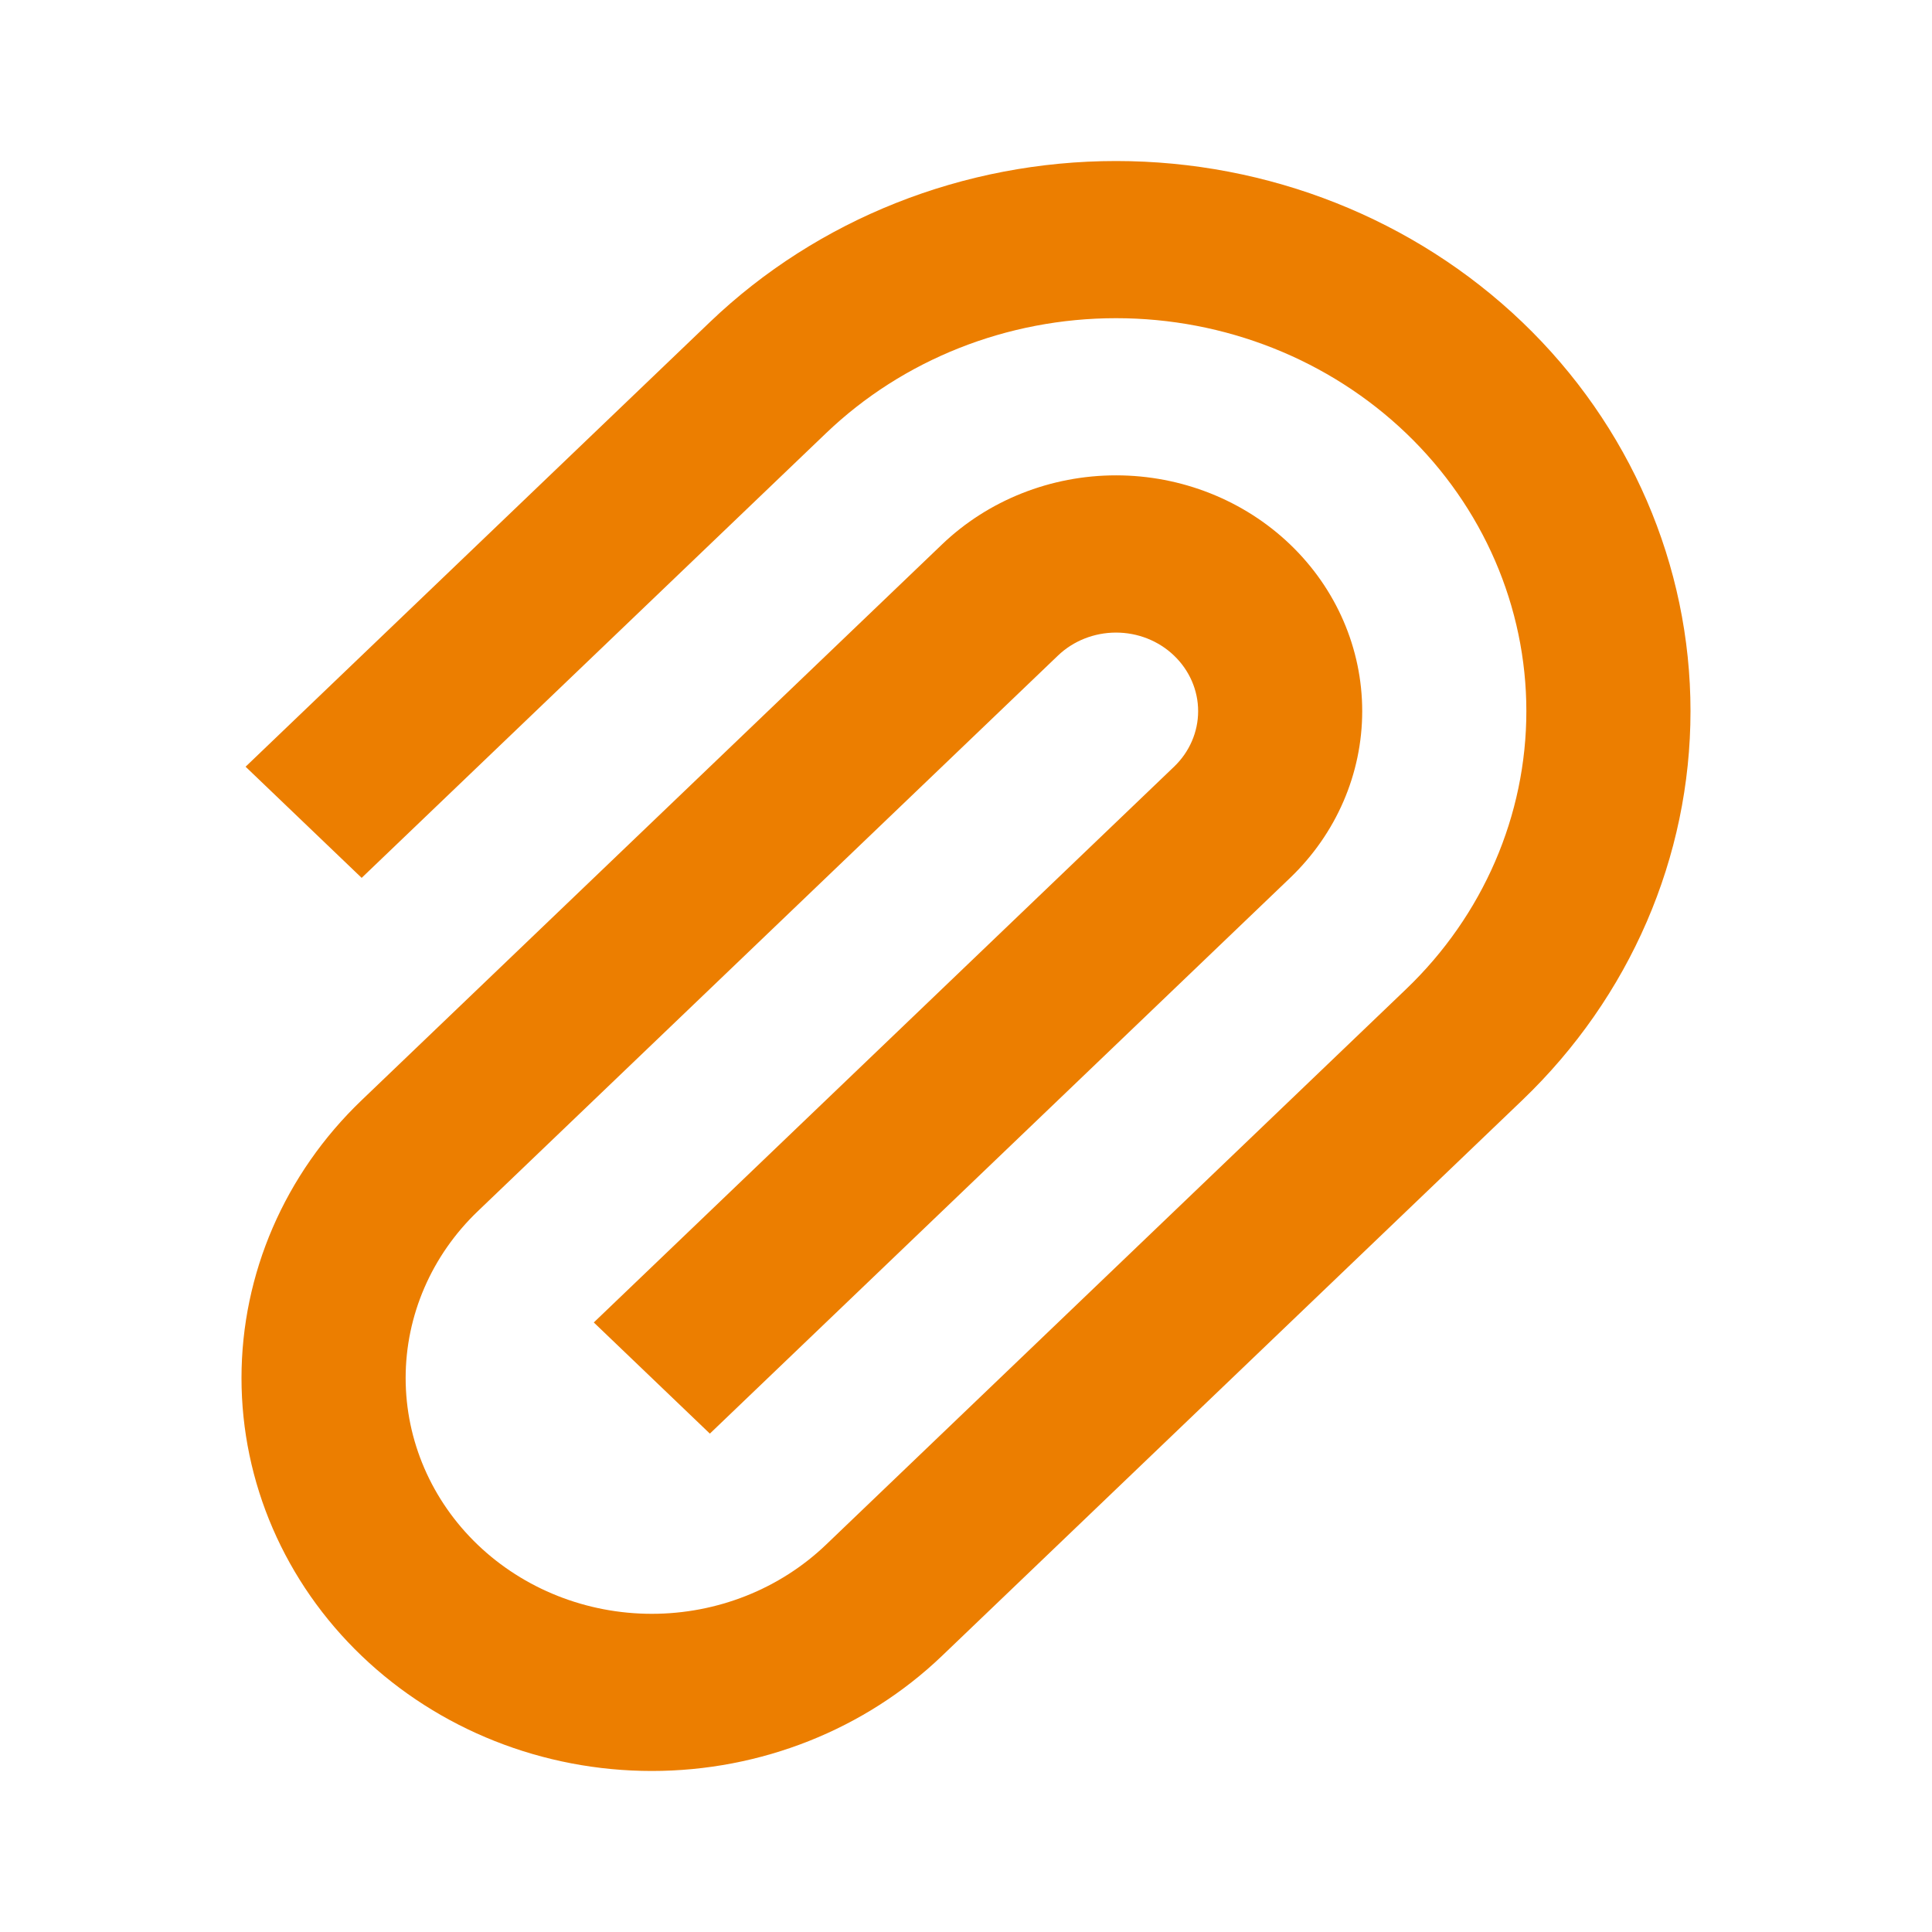 <svg width="26" height="26" viewBox="0 0 26 26" fill="none" xmlns="http://www.w3.org/2000/svg">
    <path fill-rule="evenodd" clip-rule="evenodd"
        d="M9.553 4.335C11.003 2.947 12.969 2.167 15.019 2.167C17.07 2.167 19.036 2.947 20.486 4.335C21.936 5.724 22.75 7.607 22.75 9.57C22.75 11.534 21.936 13.417 20.486 14.806L12.677 22.284C11.641 23.276 10.236 23.833 8.772 23.833C7.307 23.833 5.903 23.276 4.867 22.284C3.832 21.293 3.25 19.948 3.25 18.545C3.25 17.142 3.832 15.797 4.867 14.806L12.677 7.327C13.298 6.732 14.141 6.397 15.019 6.397C15.898 6.397 16.741 6.732 17.362 7.327C17.983 7.922 18.332 8.729 18.332 9.57C18.332 10.412 17.983 11.219 17.362 11.814L9.553 19.293L7.991 17.797L15.8 10.318C16.007 10.12 16.124 9.851 16.124 9.57C16.124 9.29 16.007 9.021 15.8 8.823C15.593 8.624 15.312 8.513 15.019 8.513C14.726 8.513 14.445 8.624 14.238 8.822L6.429 16.301C5.808 16.896 5.459 17.703 5.459 18.545C5.459 19.387 5.808 20.194 6.429 20.789C7.051 21.384 7.893 21.718 8.772 21.718C9.651 21.718 10.493 21.384 11.115 20.789L18.924 13.31C19.959 12.318 20.541 10.973 20.541 9.57C20.541 8.168 19.959 6.823 18.924 5.831C17.888 4.839 16.484 4.282 15.019 4.282C13.555 4.282 12.15 4.839 11.115 5.831L4.867 11.814L3.305 10.318L9.553 4.335Z"
        fill="#EC7E00" />
</svg>
